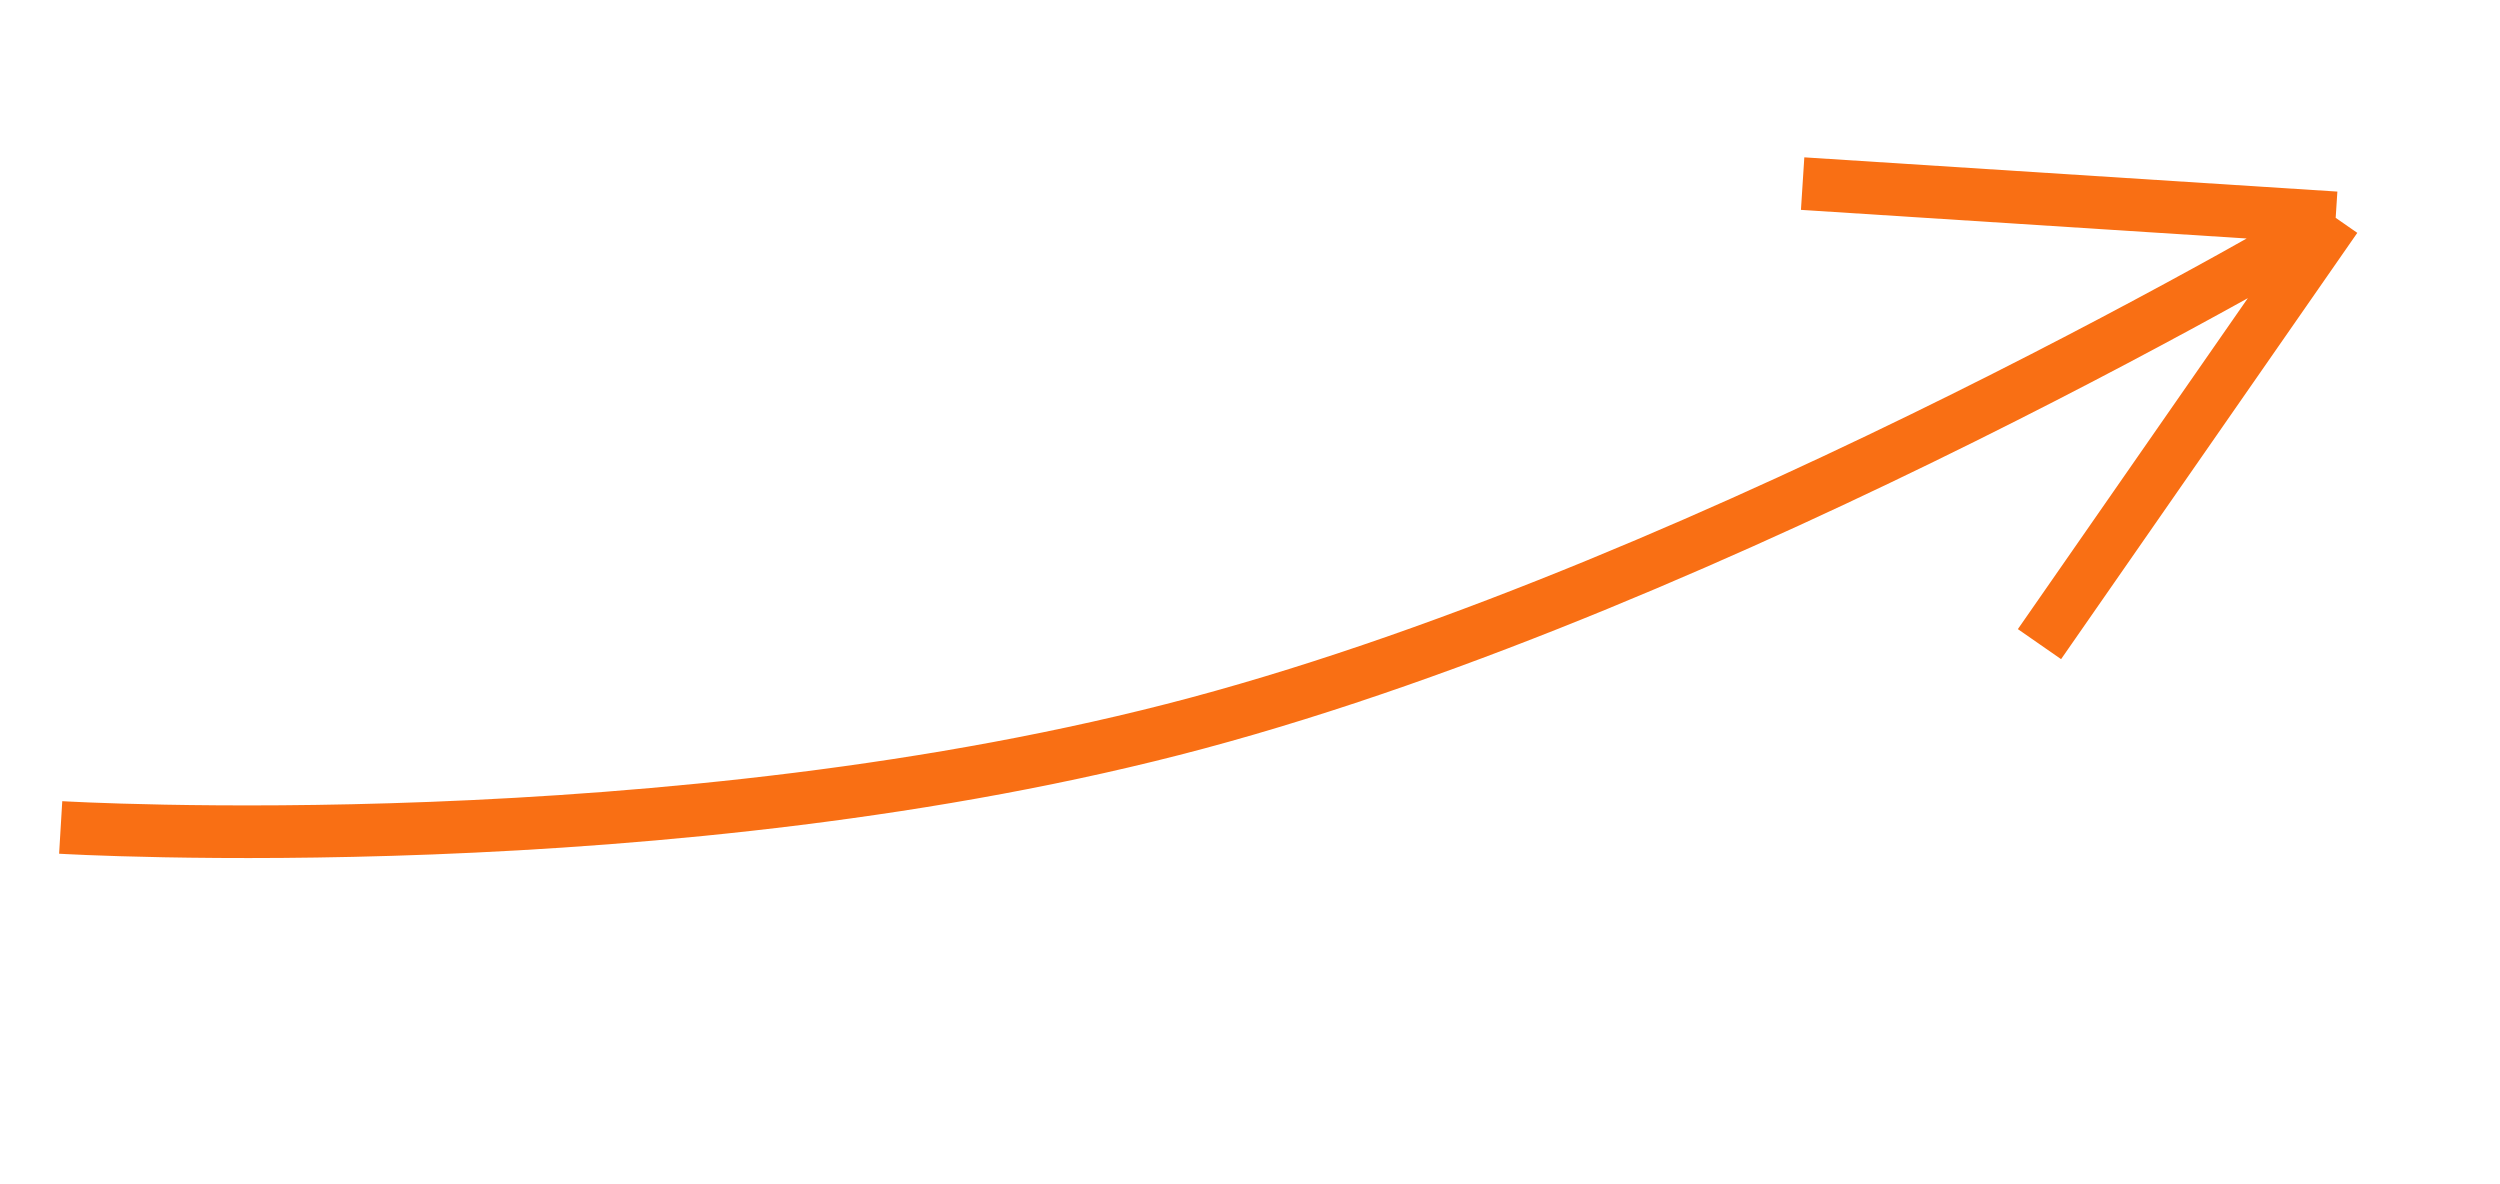 <svg width="95" height="45" viewBox="0 0 95 45" fill="none" xmlns="http://www.w3.org/2000/svg">
<path d="M2.306 31.443C2.306 31.443 25.497 32.836 45.498 27.477C65.5 22.117 88.756 8.278 88.756 8.278M88.756 8.278L68.5 6.977M88.756 8.278L77.5 24.477" stroke="#F96F14" stroke-width="2"/>
</svg>
